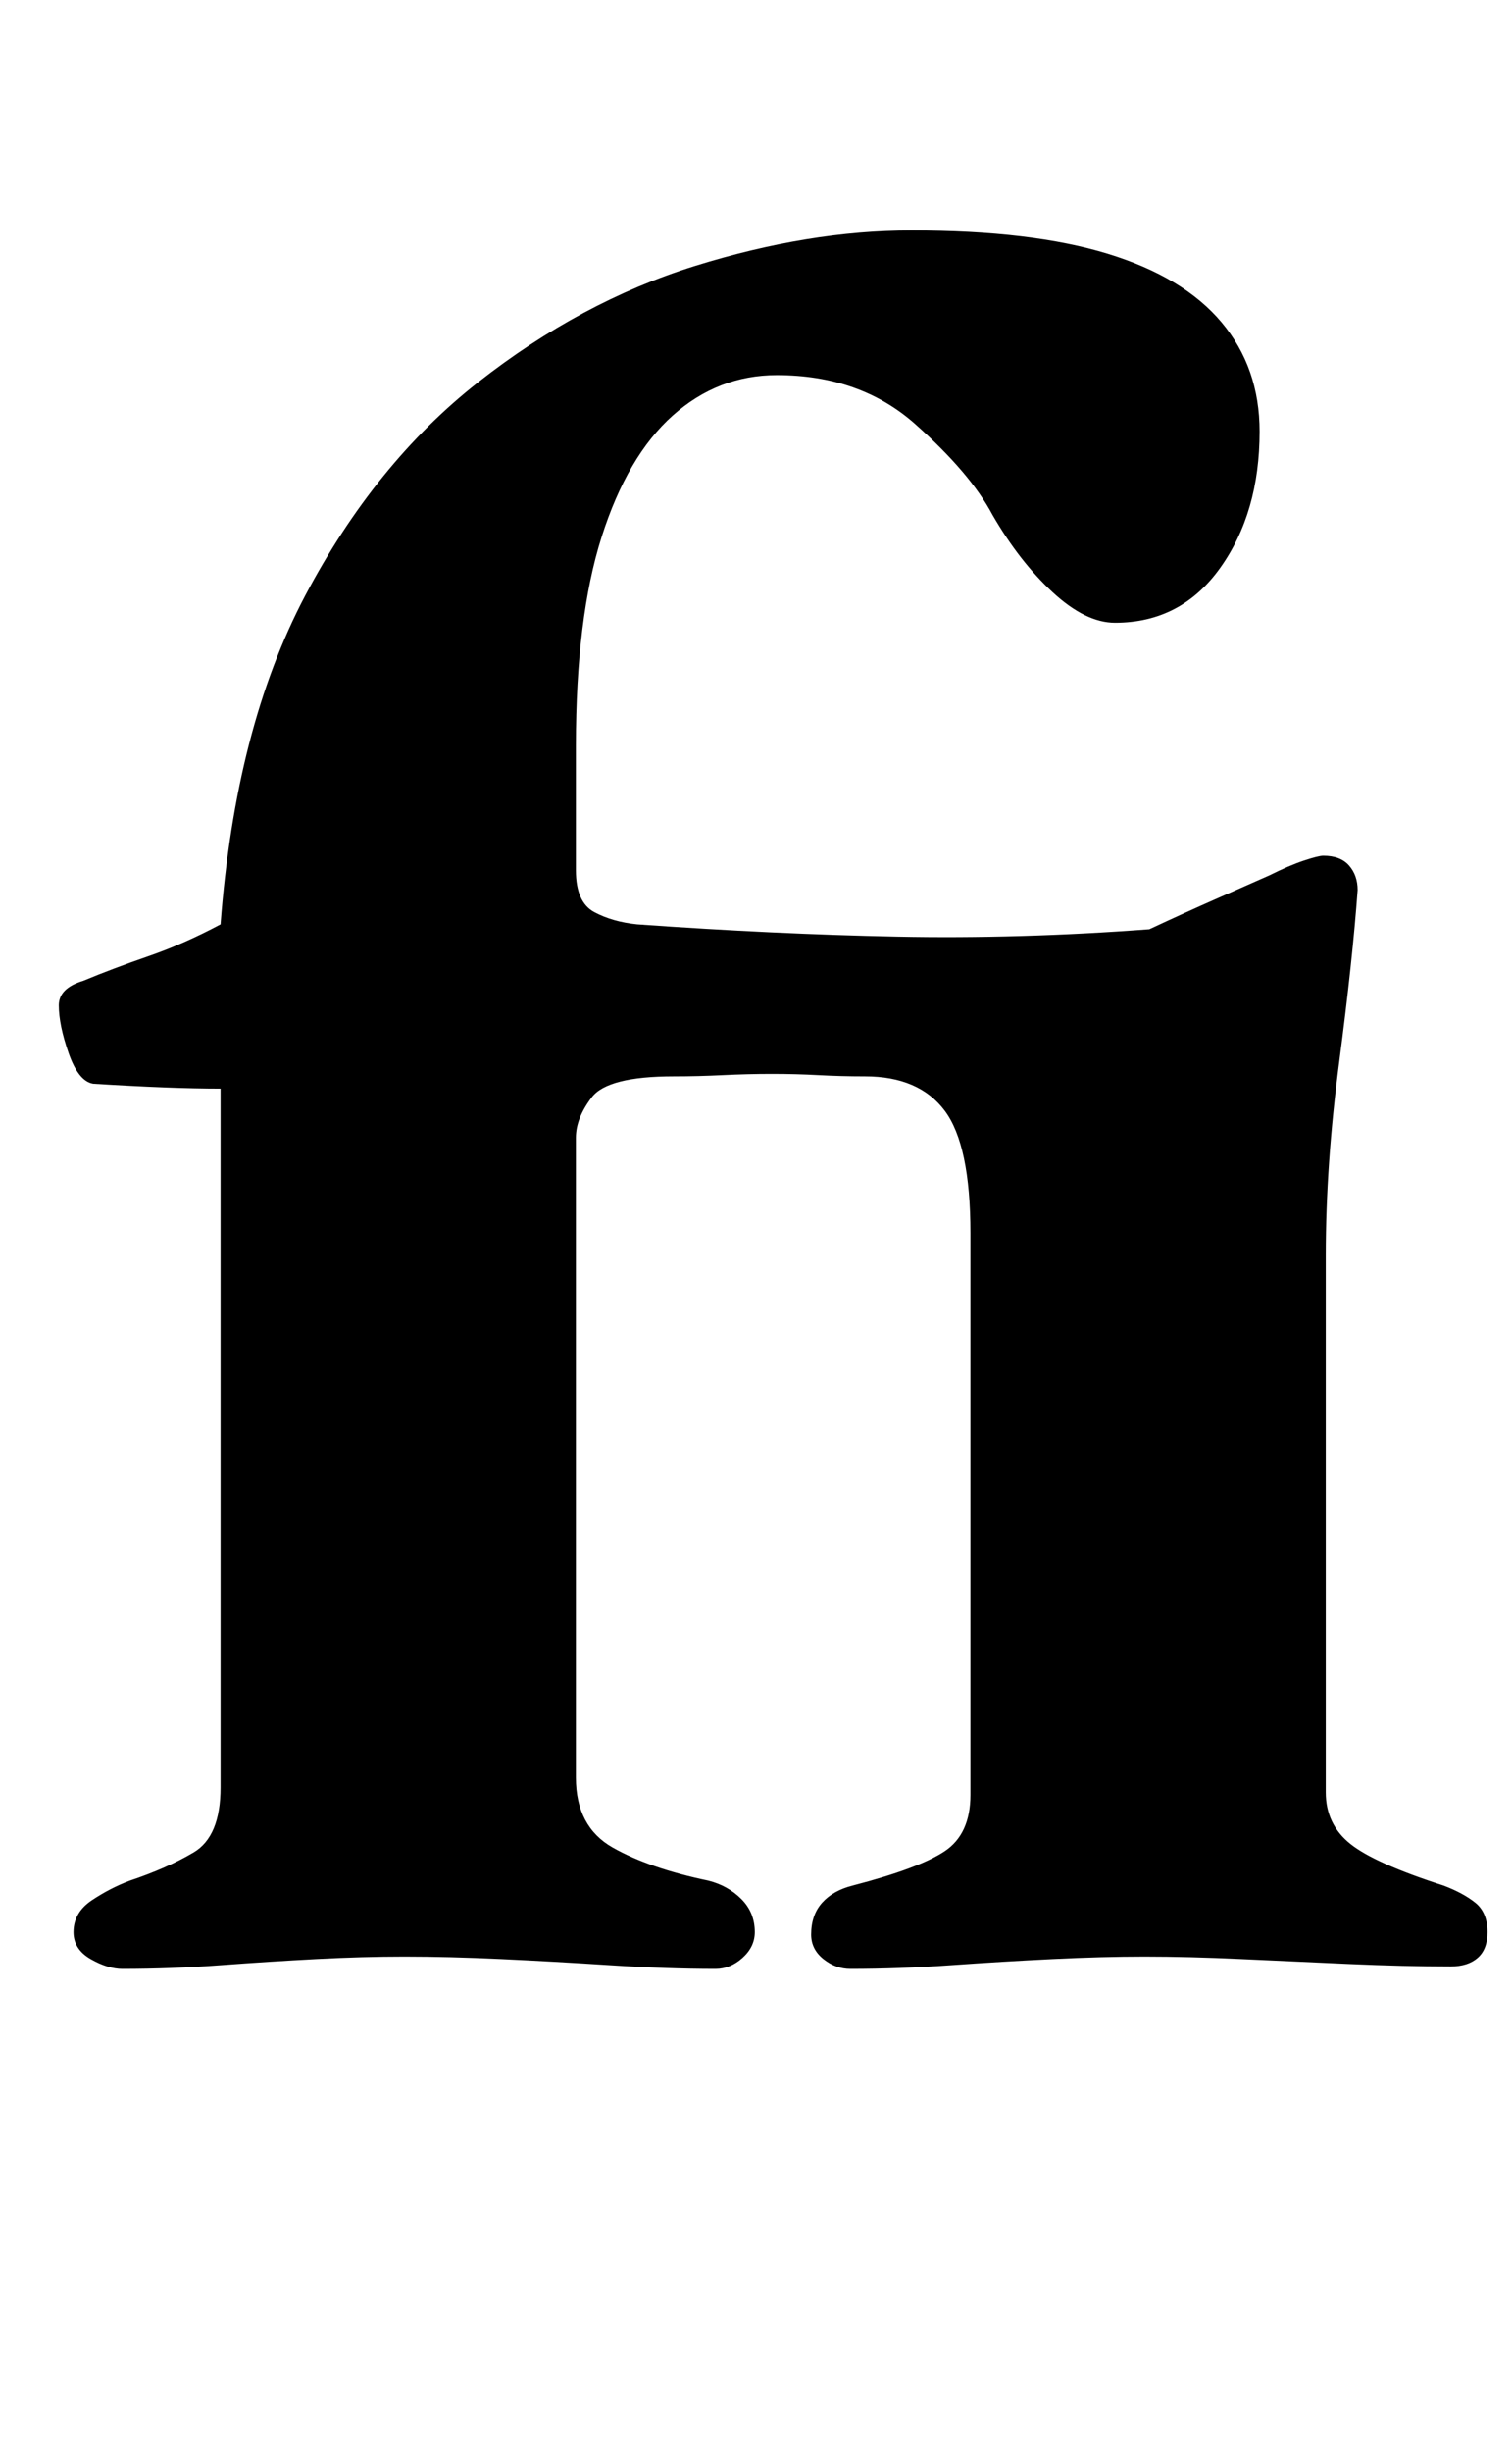 <?xml version="1.0" standalone="no"?>
<!DOCTYPE svg PUBLIC "-//W3C//DTD SVG 1.1//EN" "http://www.w3.org/Graphics/SVG/1.1/DTD/svg11.dtd" >
<svg xmlns="http://www.w3.org/2000/svg" xmlns:xlink="http://www.w3.org/1999/xlink" version="1.1" viewBox="-10 0 617 1000">
  <g transform="matrix(1 0 0 -1 0 800)">
   <path fill="currentColor"
d="M40 -3q-6 0 -13 4t-7 11q0 8 7.5 13t15.5 8q15 5 26 11.5t11 26.5v285q-10 0 -23 0.5t-29 1.5q-6 1 -10 12.5t-4 19.5q0 7 10 10q12 5 26.5 10t29.5 13q6 80 34.5 134t70.5 87t88.5 47.5t88.5 14.5q49 0 80 -9.5t46.5 -28t15.5 -44.5q0 -33 -16 -55.5t-43 -22.5
q-12 0 -25.5 12.5t-24.5 31.5q-9 17 -31.5 37t-56.5 20q-24 0 -42.5 -16.5t-29 -49.5t-10.5 -85v-51q0 -13 7.5 -17t17.5 -5q56 -4 106 -5t103 3q15 7 27.5 12.5t21.5 9.5q8 4 14 6t8 2q7 0 10.5 -4t3.5 -10q-2 -28 -7.5 -70t-5.5 -79v-219q0 -13 10 -21t38 -17q8 -3 13 -7
t5 -12q0 -7 -4 -10.5t-11 -3.5q-19 0 -41.5 1t-44 2t-39.5 1q-17 0 -37.5 -1t-41.5 -2.5t-41 -1.5q-6 0 -11 4t-5 10q0 8 4.5 13t12.5 7q27 7 37.5 14t10.5 23v229q0 36 -10.5 50t-32.5 14q-10 0 -19 0.5t-19 0.5t-20 -0.5t-20 -0.5q-27 0 -33.5 -8.5t-6.5 -16.5v-261
q0 -20 15 -28.5t39 -13.5q8 -2 13.5 -7.5t5.5 -13.5q0 -6 -5 -10.5t-11 -4.5q-20 0 -43 1.5t-44.5 2.5t-39.5 1q-17 0 -36 -1t-39 -2.5t-40 -1.5z" />
  </g>

</svg>
